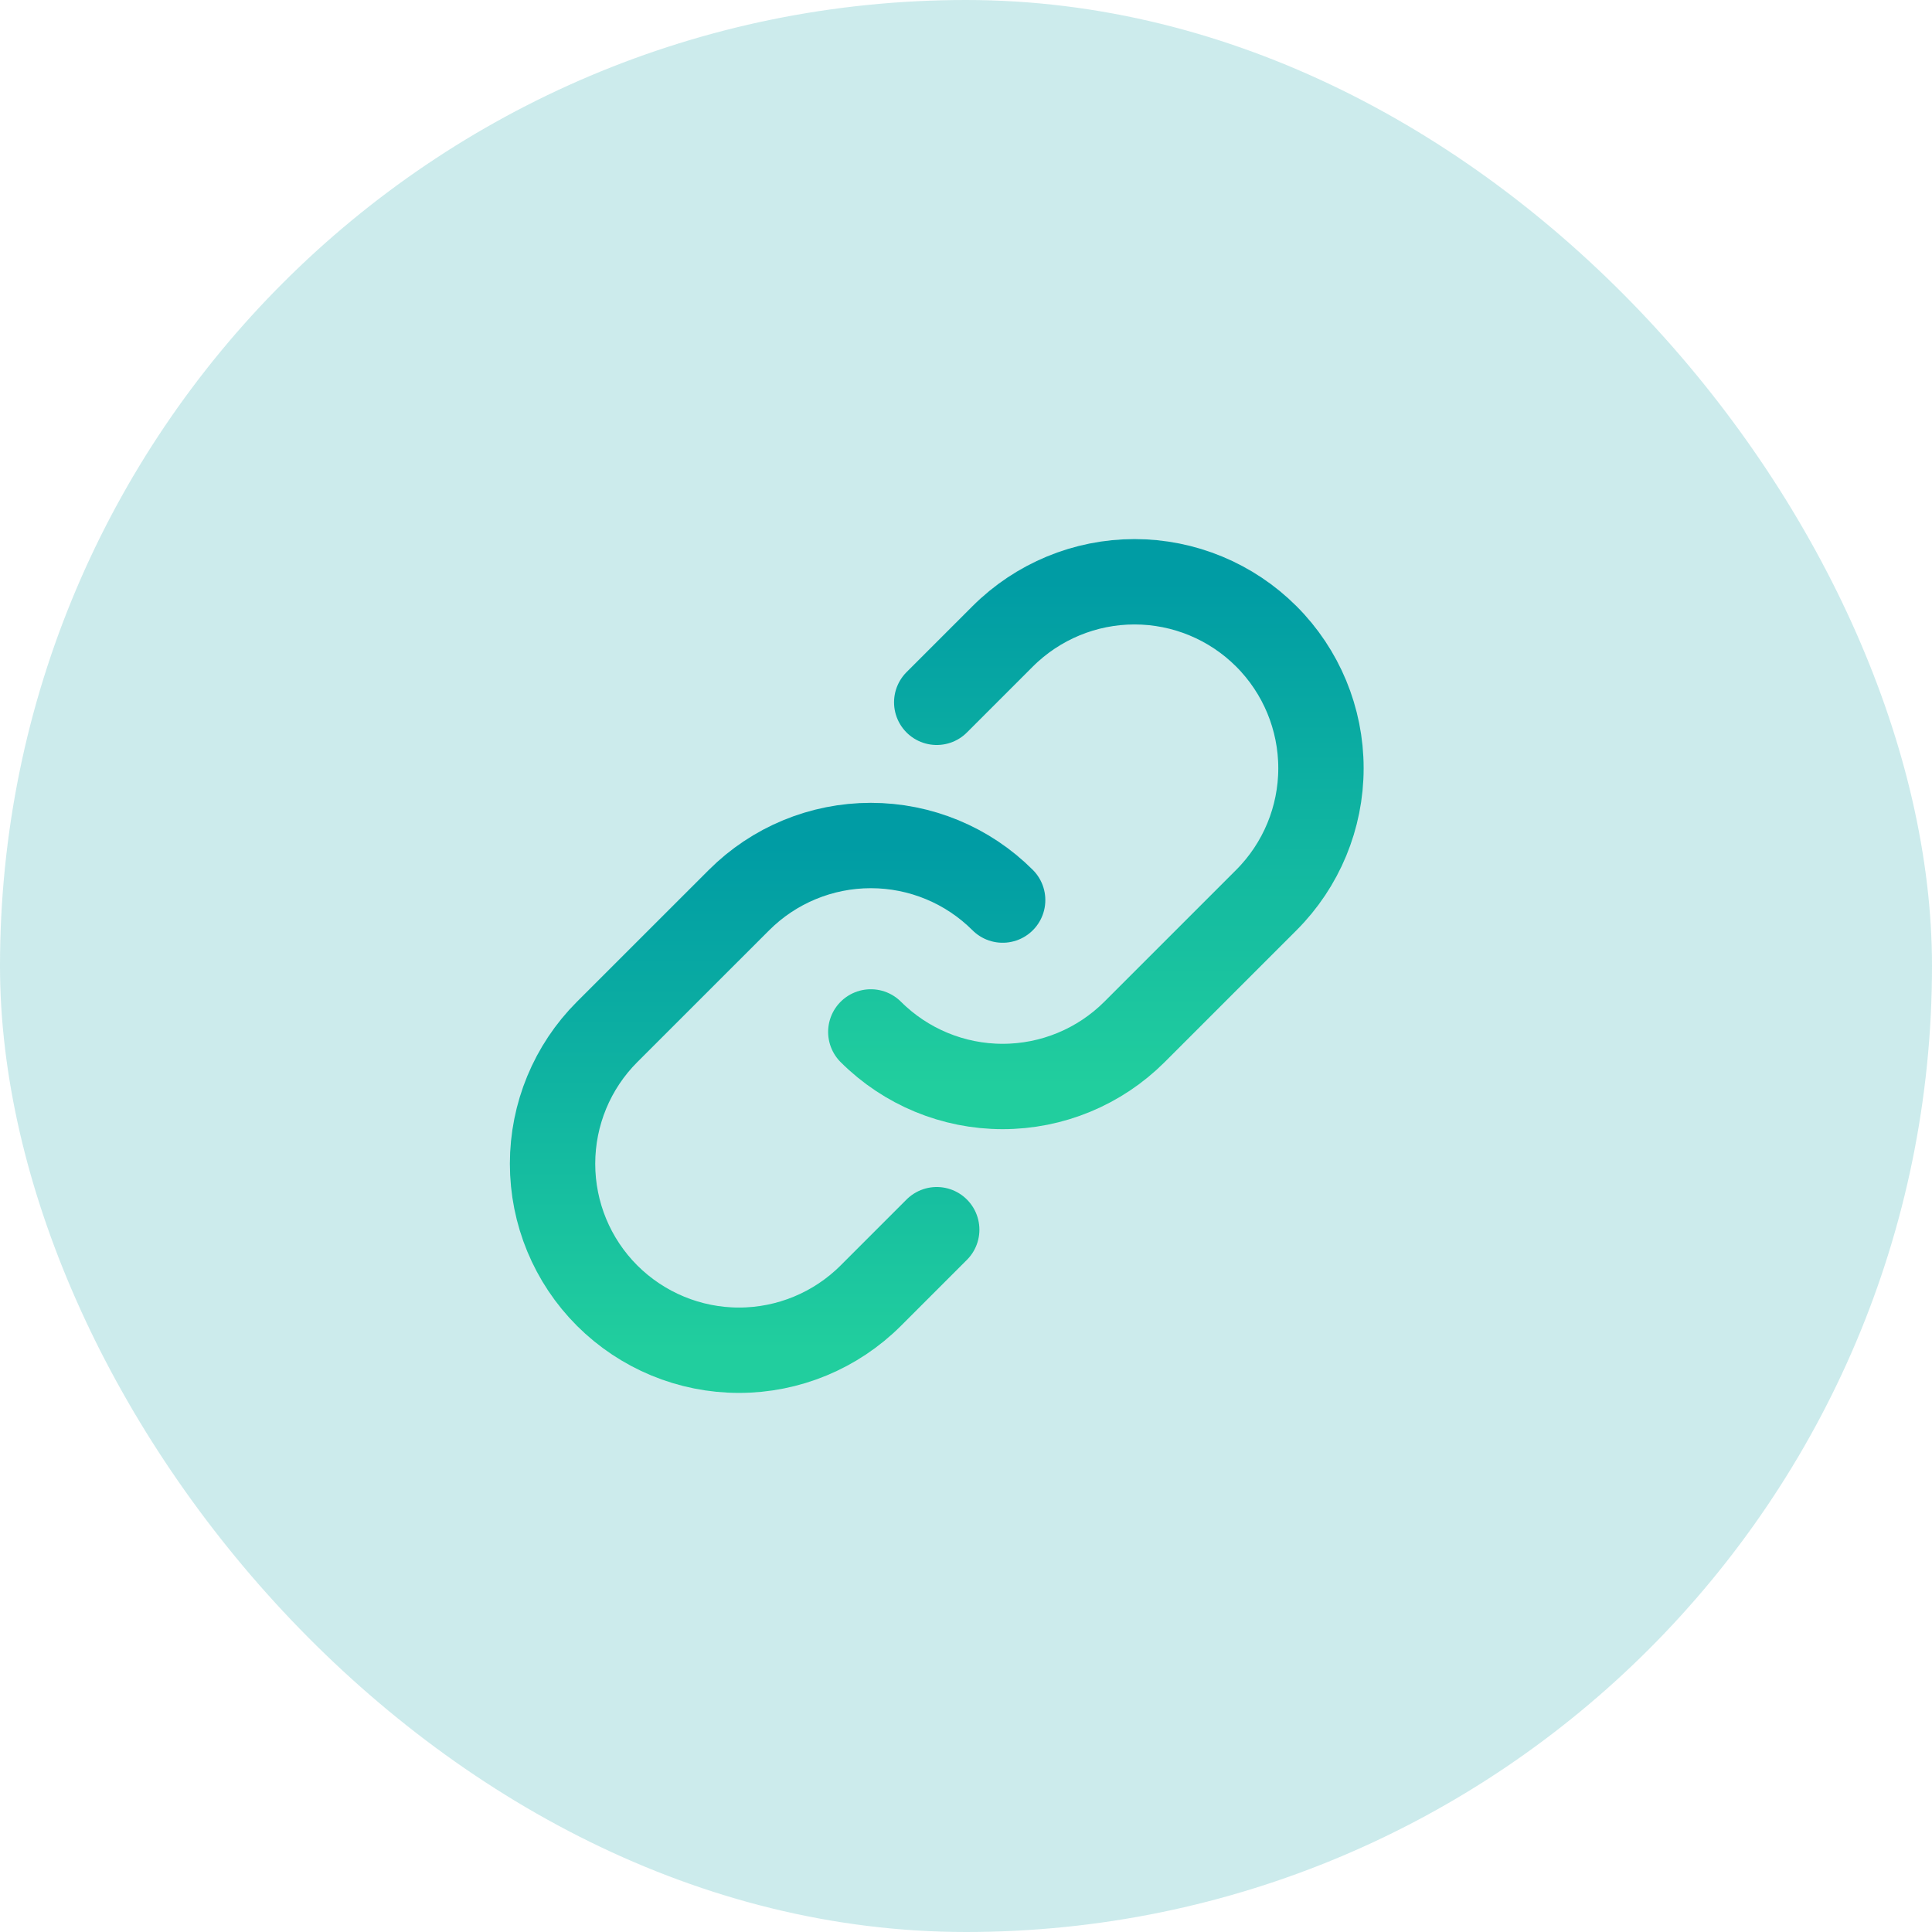 <svg width="33" height="33" viewBox="0 0 33 33" fill="none" xmlns="http://www.w3.org/2000/svg">
<rect width="33" height="33" rx="16.5" fill="#009CA4" fill-opacity="0.2"/>
<path d="M17.126 15.374C16.529 14.777 15.719 14.442 14.874 14.442C14.03 14.442 13.22 14.777 12.623 15.374L10.37 17.626C9.773 18.223 9.438 19.033 9.438 19.878C9.438 20.723 9.773 21.533 10.37 22.13C10.968 22.727 11.778 23.063 12.622 23.063C13.467 23.063 14.277 22.727 14.874 22.13L16 21.004" stroke="url(#paint0_linear_1058_676)" stroke-width="1.458" stroke-linecap="round" stroke-linejoin="round"/>
<path d="M14.874 17.626C15.472 18.223 16.282 18.558 17.126 18.558C17.971 18.558 18.78 18.223 19.378 17.626L21.63 15.374C22.227 14.777 22.563 13.967 22.563 13.122C22.563 12.277 22.227 11.467 21.63 10.87C21.033 10.273 20.223 9.937 19.378 9.937C18.534 9.937 17.724 10.273 17.126 10.87L16 11.996" stroke="url(#paint1_linear_1058_676)" stroke-width="1.458" stroke-linecap="round" stroke-linejoin="round"/>
<defs>
<linearGradient id="paint0_linear_1058_676" x1="13.282" y1="14.442" x2="13.282" y2="23.063" gradientUnits="userSpaceOnUse">
<stop stop-color="#009CA4"/>
<stop offset="1" stop-color="#21CE9E"/>
</linearGradient>
<linearGradient id="paint1_linear_1058_676" x1="18.719" y1="9.937" x2="18.719" y2="18.558" gradientUnits="userSpaceOnUse">
<stop stop-color="#009CA4"/>
<stop offset="1" stop-color="#21CE9E"/>
</linearGradient>
</defs>
</svg>
